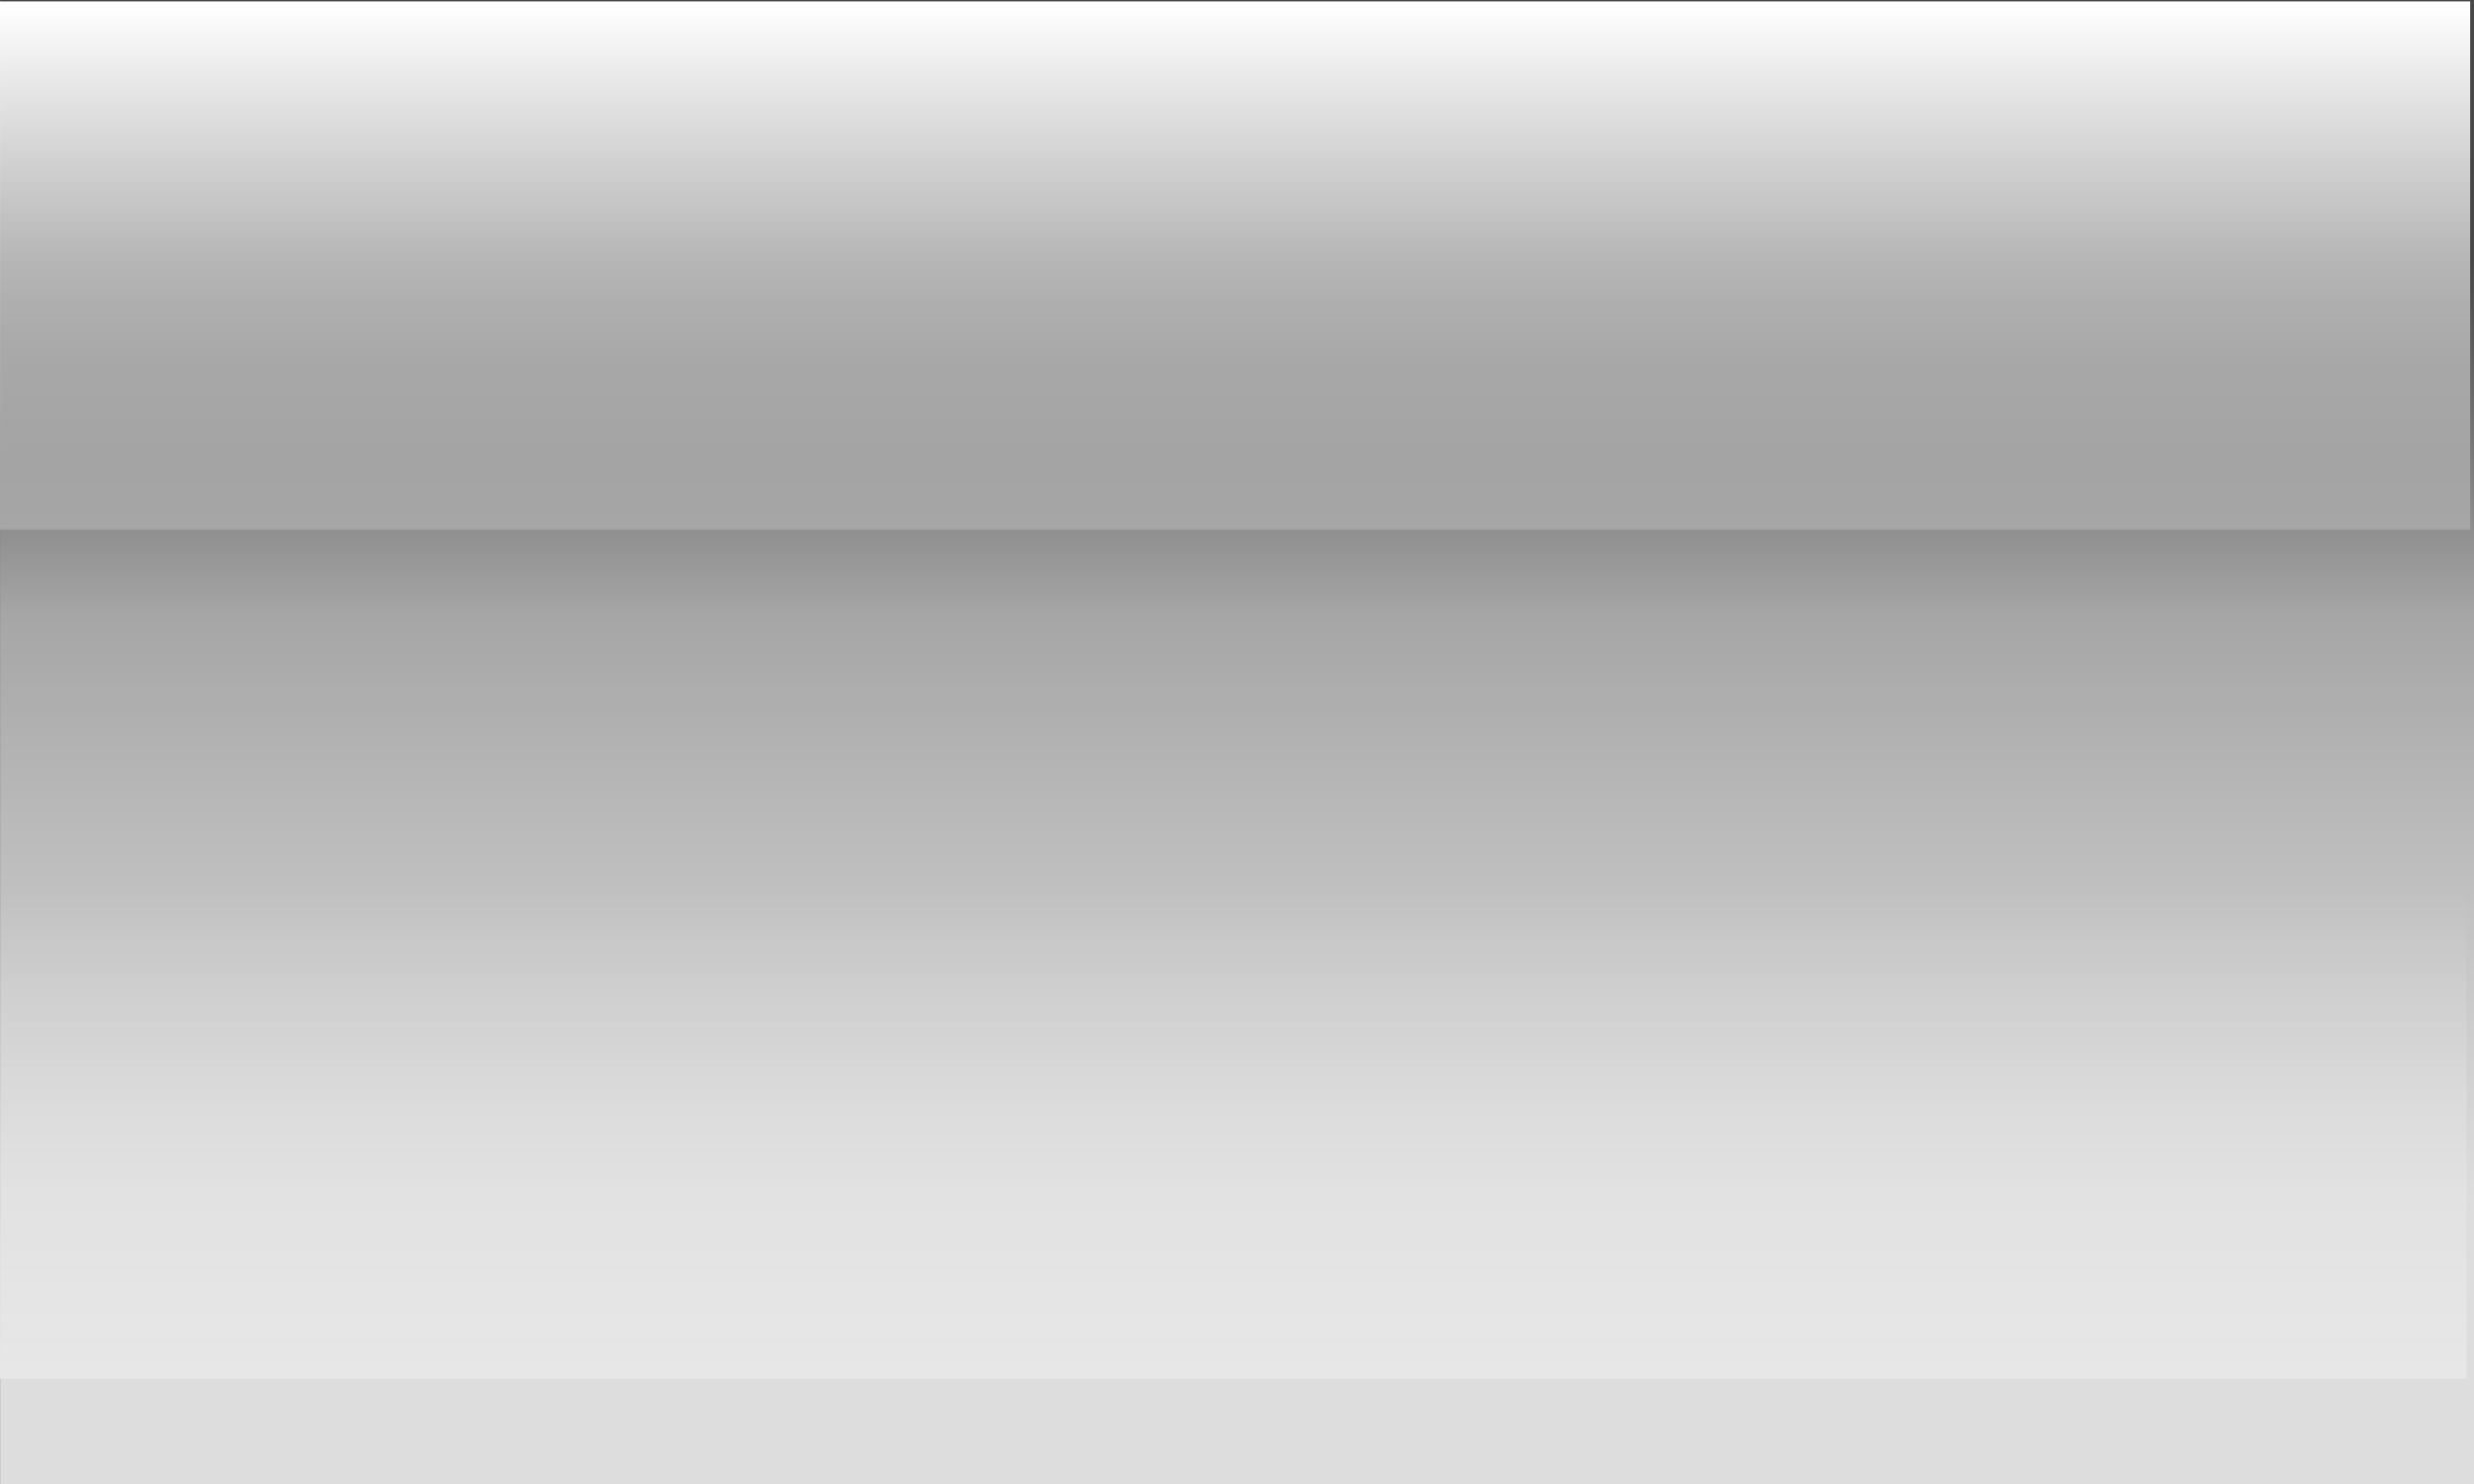 <?xml version="1.0" encoding="UTF-8" standalone="no"?>
<!-- Created with Inkscape (http://www.inkscape.org/) -->

<svg
   xmlns:dc="http://purl.org/dc/elements/1.1/"
   xmlns:cc="http://creativecommons.org/ns#"
   xmlns:rdf="http://www.w3.org/1999/02/22-rdf-syntax-ns#"
   xmlns:svg="http://www.w3.org/2000/svg"
   xmlns="http://www.w3.org/2000/svg"
   xmlns:xlink="http://www.w3.org/1999/xlink"
   xmlns:sodipodi="http://sodipodi.sourceforge.net/DTD/sodipodi-0.dtd"
   xmlns:inkscape="http://www.inkscape.org/namespaces/inkscape"
   width="40"
   height="24"
   id="svg2"
   sodipodi:version="0.32"
   inkscape:version="0.48.1 r9760"
   version="1.0"
   sodipodi:docname="prgrss.svg"
   inkscape:output_extension="org.inkscape.output.svg.inkscape"
   inkscape:export-filename="/home/drawer/Scrivania/aqua-osx-button3.png"
   inkscape:export-xdpi="90"
   inkscape:export-ydpi="90">
  <rect width="100%" height="100%" fill="#808080" stroke="none"/>
  <defs
     id="defs4">
    <linearGradient
       id="linearGradient3322">
      <stop
         id="stop3324"
         offset="0"
         style="stop-color:#dddddd;stop-opacity:1;" />
      <stop
         style="stop-color:#a6a6a6;stop-opacity:1;"
         offset="0.623"
         id="stop3326" />
      <stop
         id="stop3328"
         offset="1"
         style="stop-color:#484848;stop-opacity:1;" />
    </linearGradient>
    <linearGradient
       id="linearGradient3247">
      <stop
         style="stop-color:#e8e8e8;stop-opacity:1;"
         offset="0"
         id="stop3249" />
      <stop
         style="stop-color:#e1e1e1;stop-opacity:0;"
         offset="1"
         id="stop3251" />
    </linearGradient>
    <linearGradient
       id="linearGradient3237">
      <stop
         style="stop-color:#ffffff;stop-opacity:1;"
         offset="0"
         id="stop3239" />
      <stop
         style="stop-color:#e8e8e8;stop-opacity:0.256;"
         offset="1"
         id="stop3241" />
    </linearGradient>
    <linearGradient
       inkscape:collect="always"
       xlink:href="#linearGradient3237"
       id="linearGradient3015"
       gradientUnits="userSpaceOnUse"
       gradientTransform="matrix(1.343,0,0,0.878,-204.985,-110.065)"
       x1="191.284"
       y1="125.436"
       x2="191.284"
       y2="135.172" />
    <linearGradient
       inkscape:collect="always"
       xlink:href="#linearGradient3247"
       id="linearGradient3018"
       gradientUnits="userSpaceOnUse"
       gradientTransform="matrix(1.341,0,0,0.823,-204.676,-88.889)"
       x1="174.103"
       y1="135.459"
       x2="174.103"
       y2="125.436" />
    <linearGradient
       inkscape:collect="always"
       xlink:href="#linearGradient3322"
       id="linearGradient3021"
       gradientUnits="userSpaceOnUse"
       gradientTransform="matrix(1.05,0,0,1.164,-154.481,-134.682)"
       x1="175"
       y1="132.362"
       x2="175"
       y2="119.362" />
    <linearGradient
       inkscape:collect="always"
       xlink:href="#linearGradient3322"
       id="linearGradient3007"
       gradientUnits="userSpaceOnUse"
       gradientTransform="matrix(1.05,0,0,1.164,-154.481,-134.682)"
       x1="175"
       y1="132.362"
       x2="175"
       y2="119.362" />
    <linearGradient
       inkscape:collect="always"
       xlink:href="#linearGradient3247"
       id="linearGradient3009"
       gradientUnits="userSpaceOnUse"
       gradientTransform="matrix(1.341,0,0,0.823,-204.676,-88.889)"
       x1="174.103"
       y1="135.459"
       x2="174.103"
       y2="125.436" />
    <linearGradient
       inkscape:collect="always"
       xlink:href="#linearGradient3237"
       id="linearGradient3011"
       gradientUnits="userSpaceOnUse"
       gradientTransform="matrix(1.343,0,0,0.878,-204.985,-110.065)"
       x1="191.284"
       y1="125.436"
       x2="191.284"
       y2="135.172" />
    <linearGradient
       inkscape:collect="always"
       xlink:href="#linearGradient3237"
       id="linearGradient3004"
       gradientUnits="userSpaceOnUse"
       gradientTransform="matrix(1.033,0,0,0.878,-157.681,-110.065)"
       x1="191.284"
       y1="125.436"
       x2="191.284"
       y2="135.172" />
    <linearGradient
       inkscape:collect="always"
       xlink:href="#linearGradient3247"
       id="linearGradient3008"
       gradientUnits="userSpaceOnUse"
       gradientTransform="matrix(1.032,0,0,0.823,-157.443,-88.889)"
       x1="174.103"
       y1="135.459"
       x2="174.103"
       y2="125.436" />
    <linearGradient
       inkscape:collect="always"
       xlink:href="#linearGradient3322"
       id="linearGradient3012"
       gradientUnits="userSpaceOnUse"
       gradientTransform="matrix(0.807,0,0,1.164,-118.832,-134.682)"
       x1="175"
       y1="132.362"
       x2="175"
       y2="119.362" />
  </defs>
  <sodipodi:namedview
     id="base"
     pagecolor="#ffffff"
     bordercolor="#666666"
     borderopacity="1.0"
     gridtolerance="10000"
     guidetolerance="10"
     objecttolerance="10"
     inkscape:pageopacity="0.0"
     inkscape:pageshadow="2"
     inkscape:zoom="13.049891"
     inkscape:cx="12.447772"
     inkscape:cy="15.972049"
     inkscape:document-units="px"
     inkscape:current-layer="layer1"
     showgrid="false"
     inkscape:window-width="1211"
     inkscape:window-height="750"
     inkscape:window-x="201"
     inkscape:window-y="136"
     inkscape:snap-bbox="true"
     inkscape:bbox-nodes="true"
     inkscape:window-maximized="0">
    <inkscape:grid
       type="xygrid"
       id="grid3233"
       visible="true"
       enabled="true"
       empspacing="5"
       snapvisiblegridlinesonly="true" />
  </sodipodi:namedview>
  <g
     inkscape:label="Layer 1"
     inkscape:groupmode="layer"
     id="layer1">
    <rect
       style="fill:url(#linearGradient3012);fill-opacity:1;stroke:none"
       id="glossy_button"
       width="39.997"
       height="24"
       x="0.003"
       y="-1.097788e-07"
       ry="0"
       rx="0"
       inkscape:label="#rect2453" />
    <rect
       style="fill:url(#linearGradient3008);fill-opacity:1;stroke:none"
       id="filtered_light"
       width="39.878"
       height="8.008"
       x="2.2762223e-09"
       y="14.288"
       ry="0"
       rx="0"
       inkscape:label="#rect3245" />
    <rect
       inkscape:label="#rect3245"
       rx="0"
       ry="0"
       y="0.023"
       x="2.2762223e-09"
       height="8.545"
       width="39.938"
       id="rect3799"
       style="fill:url(#linearGradient3004);fill-opacity:1;stroke:none" />
  </g>
</svg>
